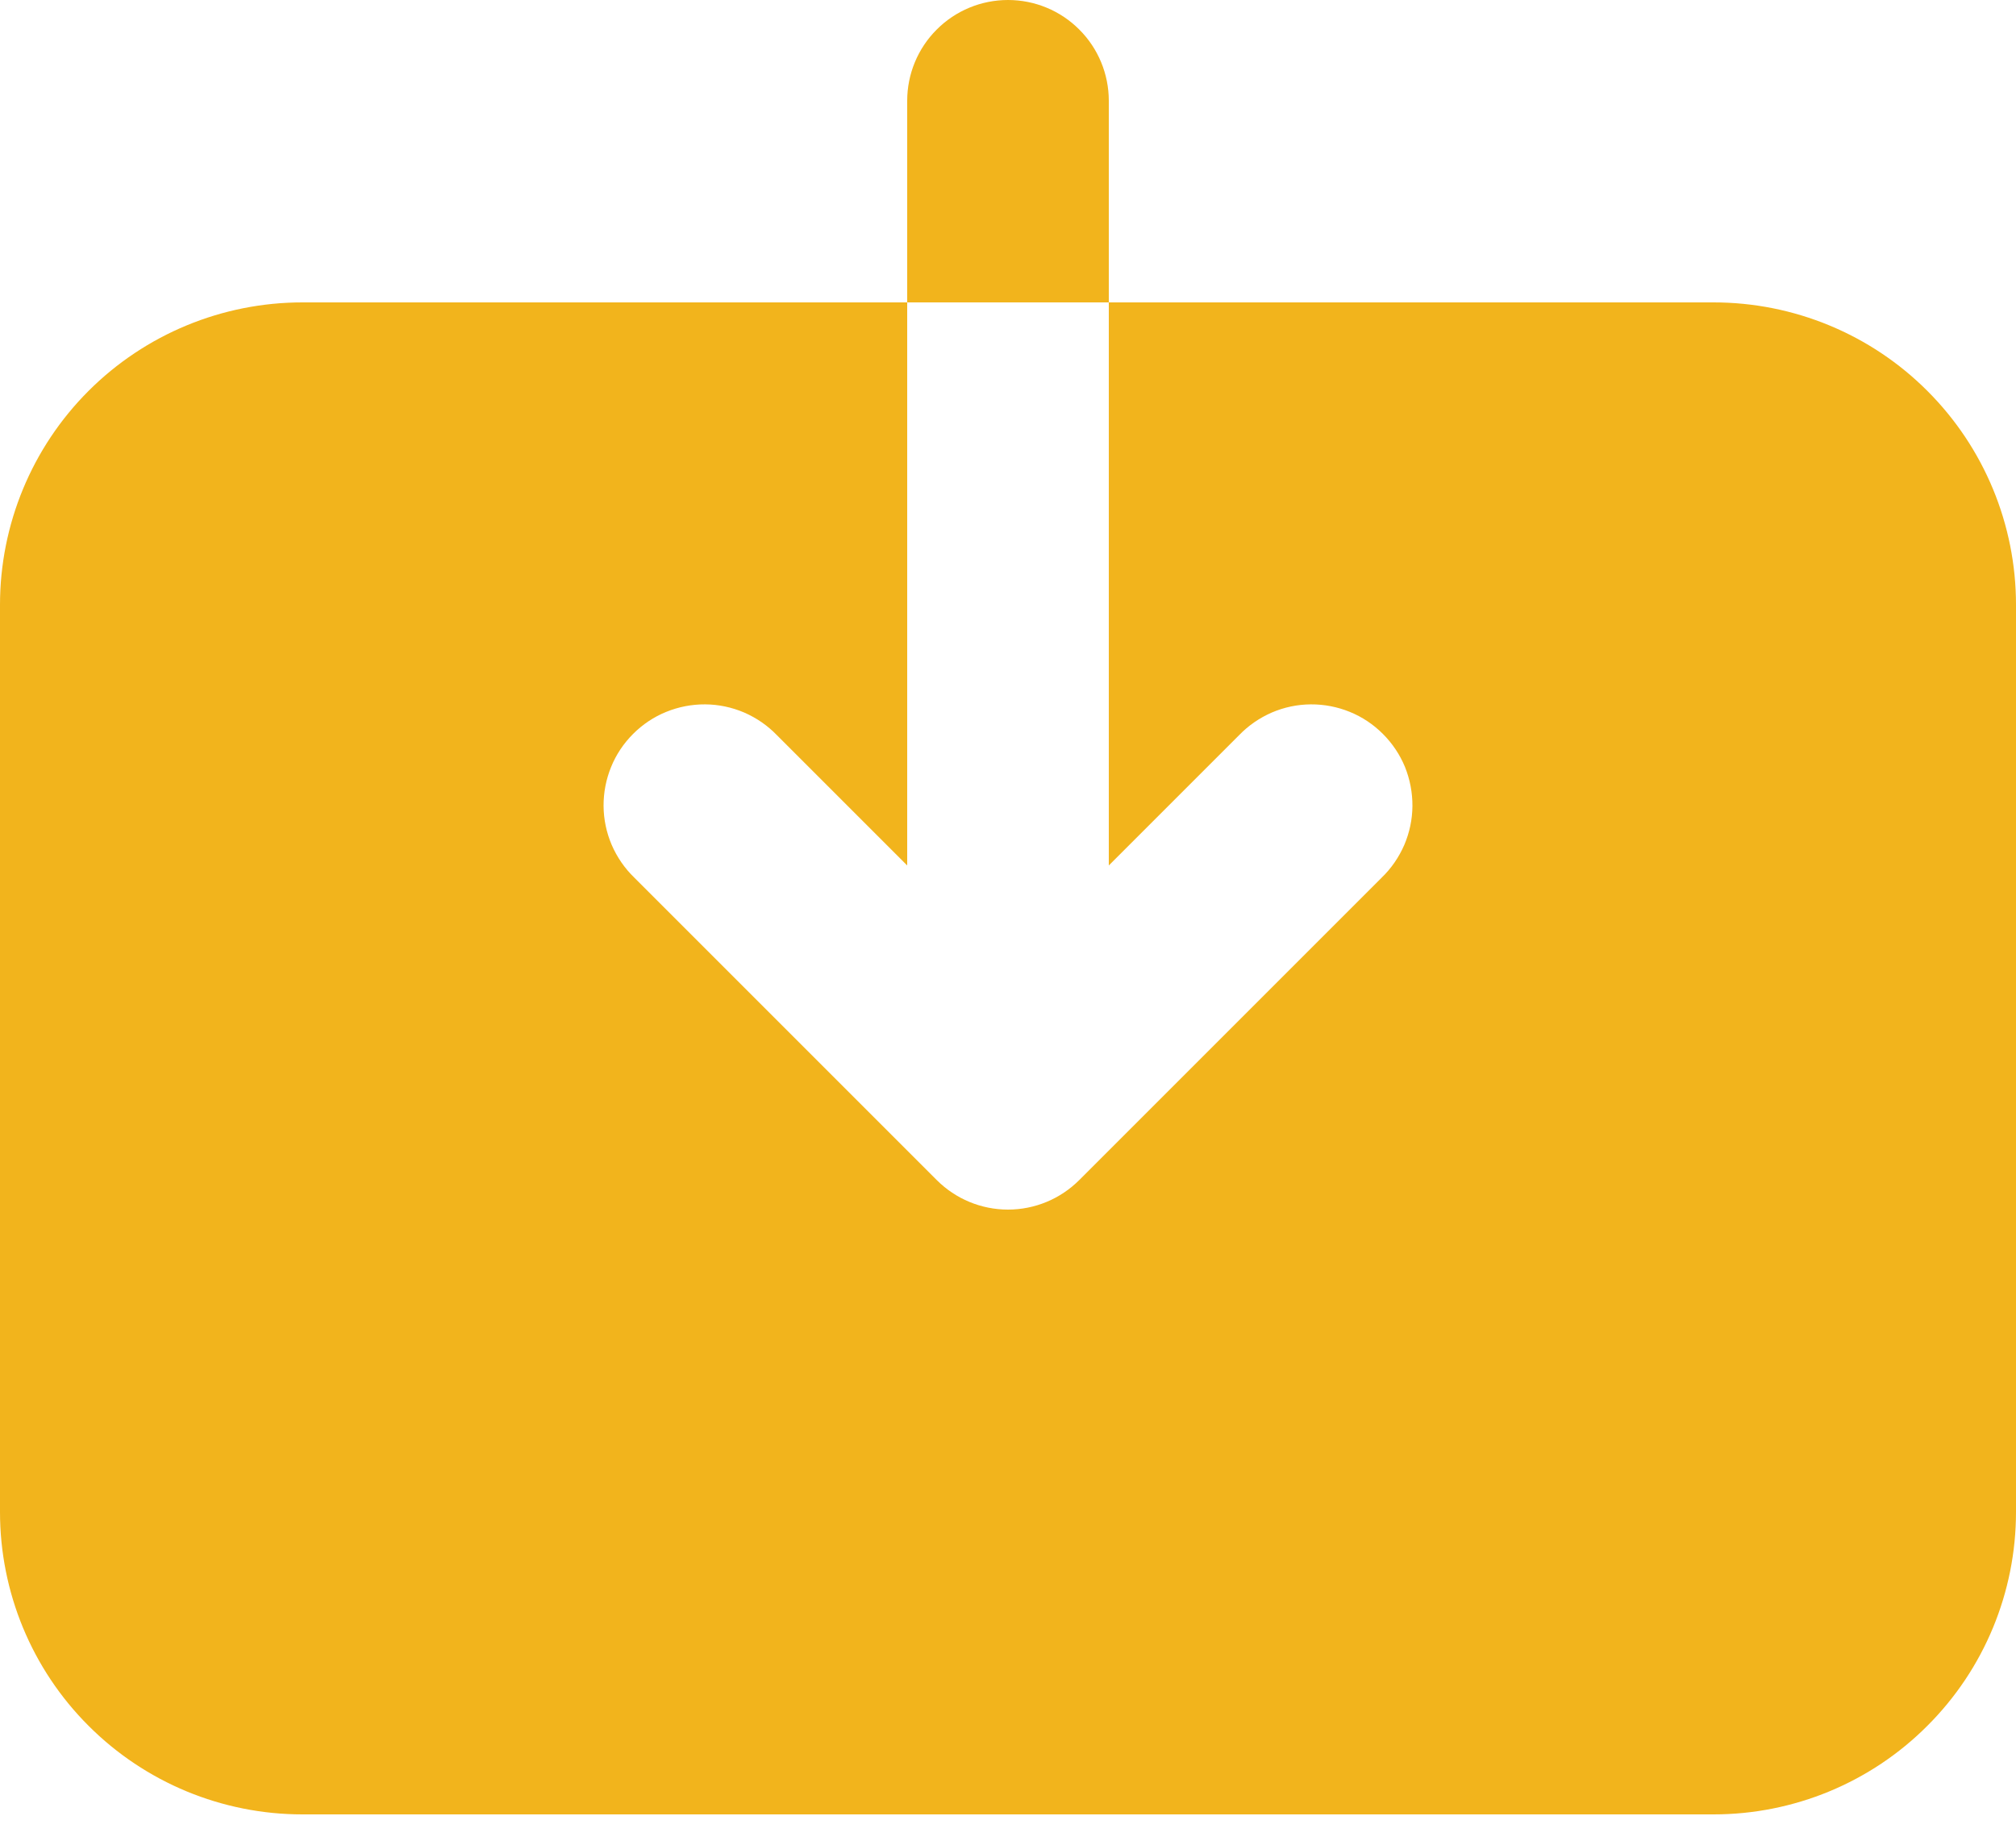 <svg width="23" height="21" viewBox="0 0 23 21" fill="none" xmlns="http://www.w3.org/2000/svg">
<path fill-rule="evenodd" clip-rule="evenodd" d="M3.45 3.45C2.535 3.45 1.657 3.813 1.01 4.46C0.363 5.107 0 5.985 0 6.9V17.25C0 18.165 0.363 19.043 1.01 19.689C1.657 20.337 2.535 20.7 3.45 20.7H19.55C20.465 20.7 21.343 20.337 21.989 19.689C22.637 19.043 23 18.165 23 17.25V6.9C23 5.985 22.637 5.107 21.989 4.46C21.343 3.813 20.465 3.45 19.55 3.45H3.45ZM11.5 0C11.805 0 12.098 0.121 12.313 0.337C12.529 0.552 12.65 0.845 12.65 1.15V9.874L14.137 8.387C14.243 8.277 14.37 8.19 14.51 8.129C14.65 8.069 14.801 8.037 14.954 8.036C15.107 8.035 15.258 8.064 15.4 8.122C15.541 8.179 15.669 8.265 15.777 8.373C15.885 8.481 15.971 8.609 16.029 8.75C16.086 8.892 16.115 9.043 16.114 9.196C16.113 9.349 16.081 9.499 16.021 9.64C15.96 9.78 15.873 9.907 15.763 10.013L12.313 13.463C12.097 13.679 11.805 13.8 11.5 13.8C11.195 13.8 10.903 13.679 10.687 13.463L7.237 10.013C7.127 9.907 7.04 9.78 6.979 9.64C6.919 9.499 6.887 9.349 6.886 9.196C6.885 9.043 6.914 8.892 6.972 8.75C7.029 8.609 7.115 8.481 7.223 8.373C7.331 8.265 7.459 8.179 7.6 8.122C7.742 8.064 7.893 8.035 8.046 8.036C8.199 8.037 8.349 8.069 8.49 8.129C8.63 8.19 8.757 8.277 8.863 8.387L10.35 9.874V1.15C10.35 0.845 10.471 0.552 10.687 0.337C10.902 0.121 11.195 0 11.5 0Z" fill="#F2B41C"/>
</svg>
